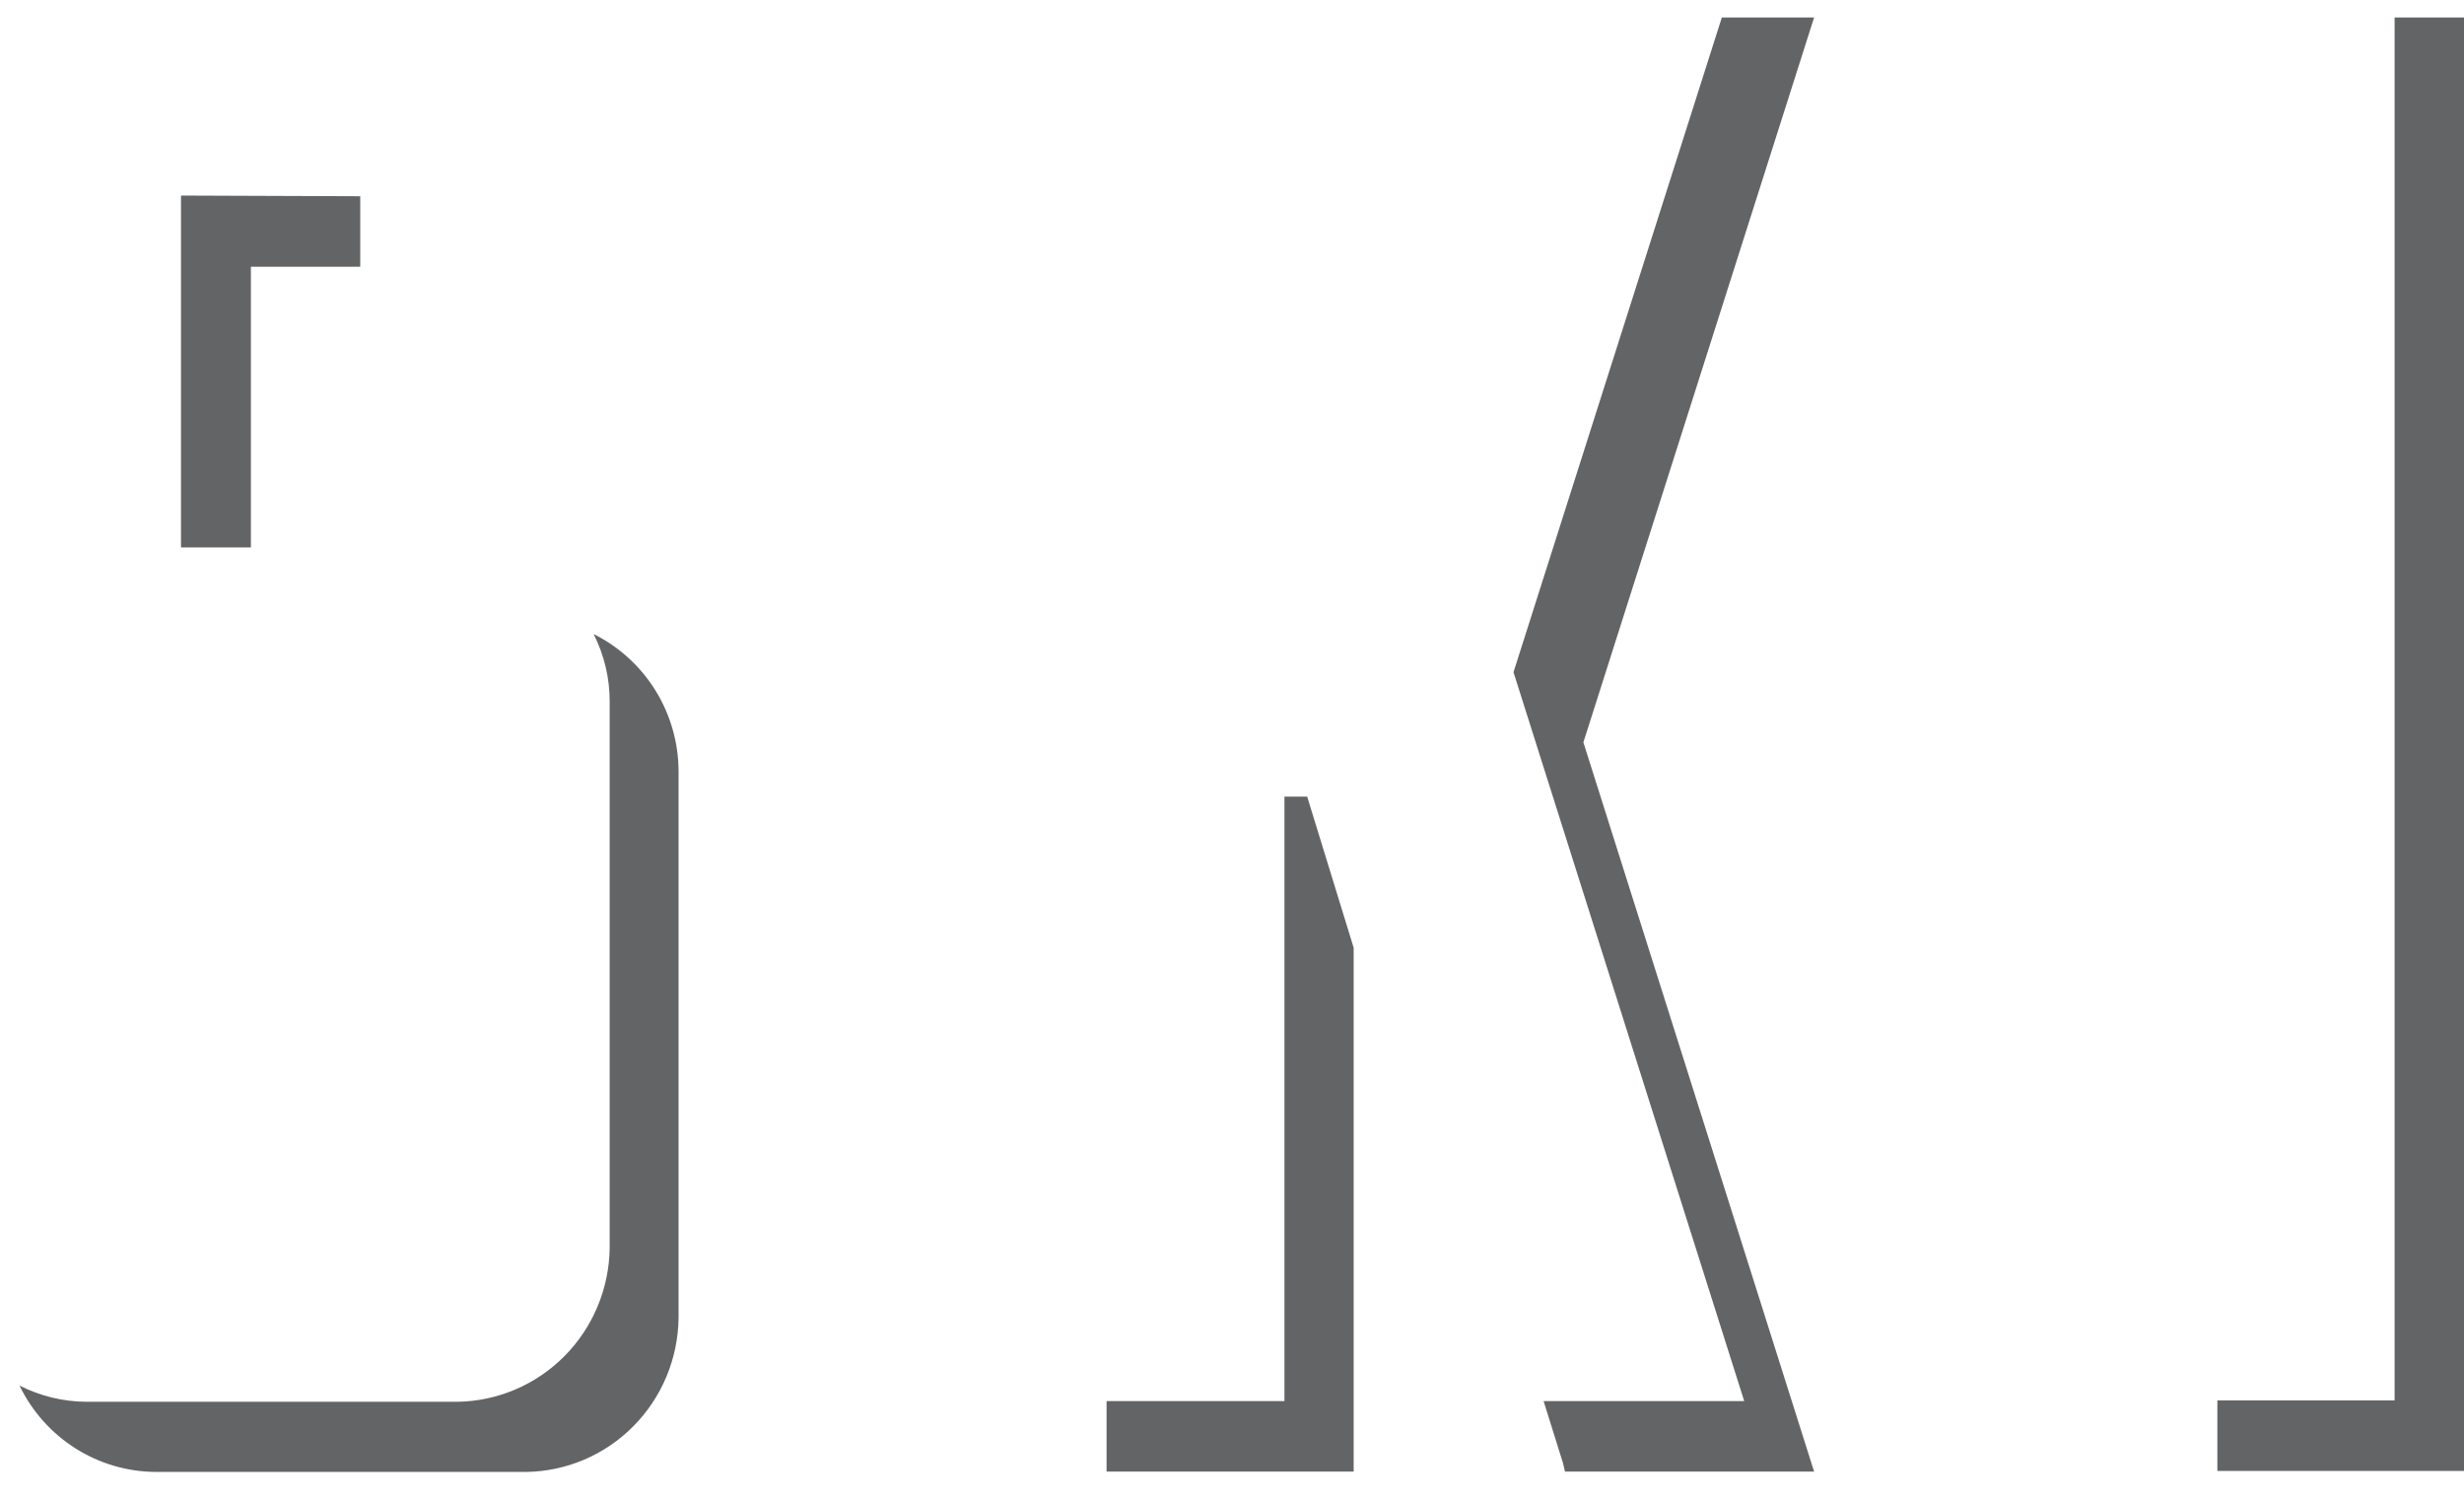 <svg width="74" height="45" viewBox="0 0 74 45" fill="none" xmlns="http://www.w3.org/2000/svg">
<path d="M17.828 19.044C18.146 19.671 18.312 20.366 18.31 21.07V37.482C18.295 38.702 17.807 39.868 16.952 40.731C16.096 41.594 14.941 42.086 13.731 42.102H2.594C1.896 42.098 1.209 41.932 0.586 41.615C0.96 42.389 1.541 43.041 2.263 43.5C2.985 43.958 3.82 44.203 4.673 44.209H15.8C17.009 44.193 18.165 43.701 19.02 42.838C19.876 41.975 20.363 40.809 20.379 39.589V23.167C20.377 22.309 20.137 21.468 19.686 20.739C19.235 20.011 18.592 19.424 17.828 19.044ZM5.436 5.874V16.441H7.535V8.012H10.819V5.894L5.436 5.874ZM39.258 23.927H38.575V42.081H33.233V44.199H40.654V28.466L39.258 23.927ZM54.462 0.525H51.711L45.454 20.189L52.383 42.081H46.358L46.941 43.945L47.001 44.199H54.482L47.553 22.296L54.482 0.525H54.462ZM71.916 0.525V42.061H66.593V44.178H74.004V0.525H71.916Z" fill="#636466"/>
</svg>
